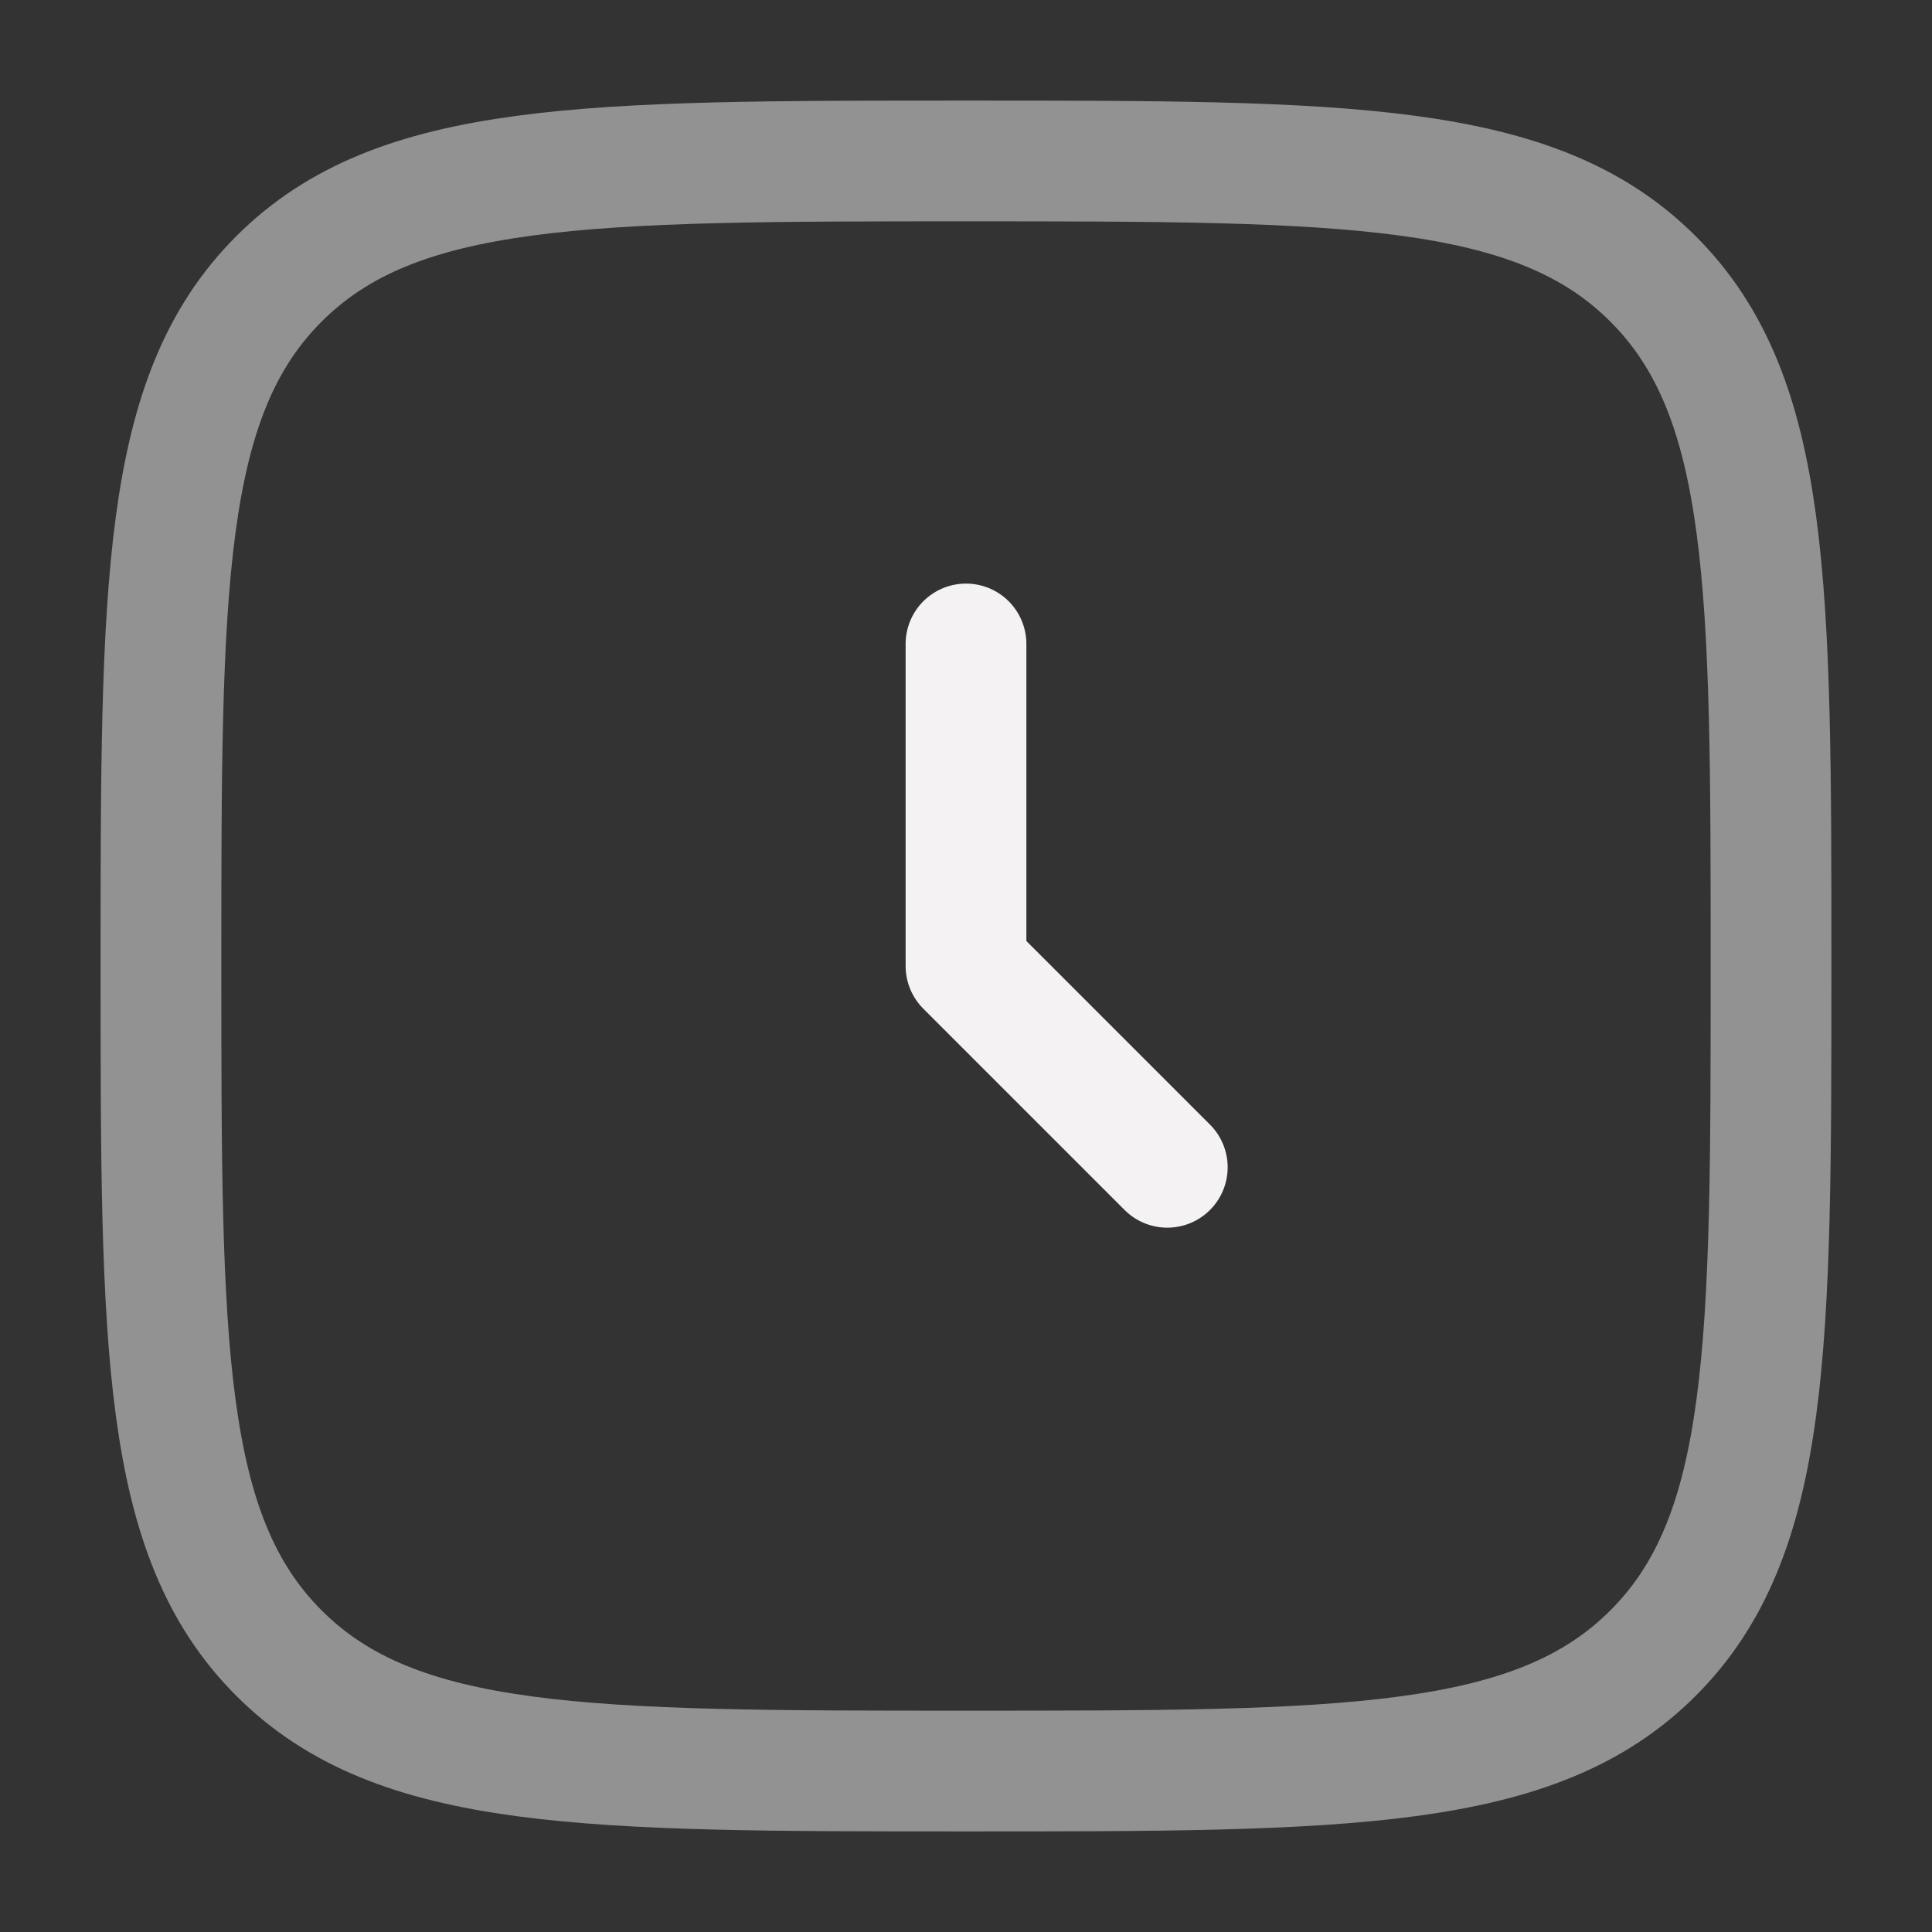 <svg width="16" height="16" viewBox="0 0 16 16" fill="none" xmlns="http://www.w3.org/2000/svg">
<rect x="0" y="0" width="16" height="16" fill="#333333" stroke="none"/>
<g clip-path="url(#clip0_103_9481)">
<path d="M8 5.333V8L9.667 9.667" stroke="#F4F2F2" stroke-linecap="round" stroke-linejoin="round"/>
<path opacity="0.5" d="M1.333 8C1.333 4.857 1.333 3.286 2.31 2.31C3.286 1.333 4.857 1.333 8 1.333C11.143 1.333 12.714 1.333 13.69 2.31C14.667 3.286 14.667 4.857 14.667 8C14.667 11.143 14.667 12.714 13.69 13.69C12.714 14.667 11.143 14.667 8 14.667C4.857 14.667 3.286 14.667 2.31 13.69C1.333 12.714 1.333 11.143 1.333 8Z" stroke="#F4F2F2"/>
</g>
<defs>
<clipPath id="clip0_103_9481">
<rect width="16" height="16" fill="white"/>
</clipPath>
</defs>
</svg>
